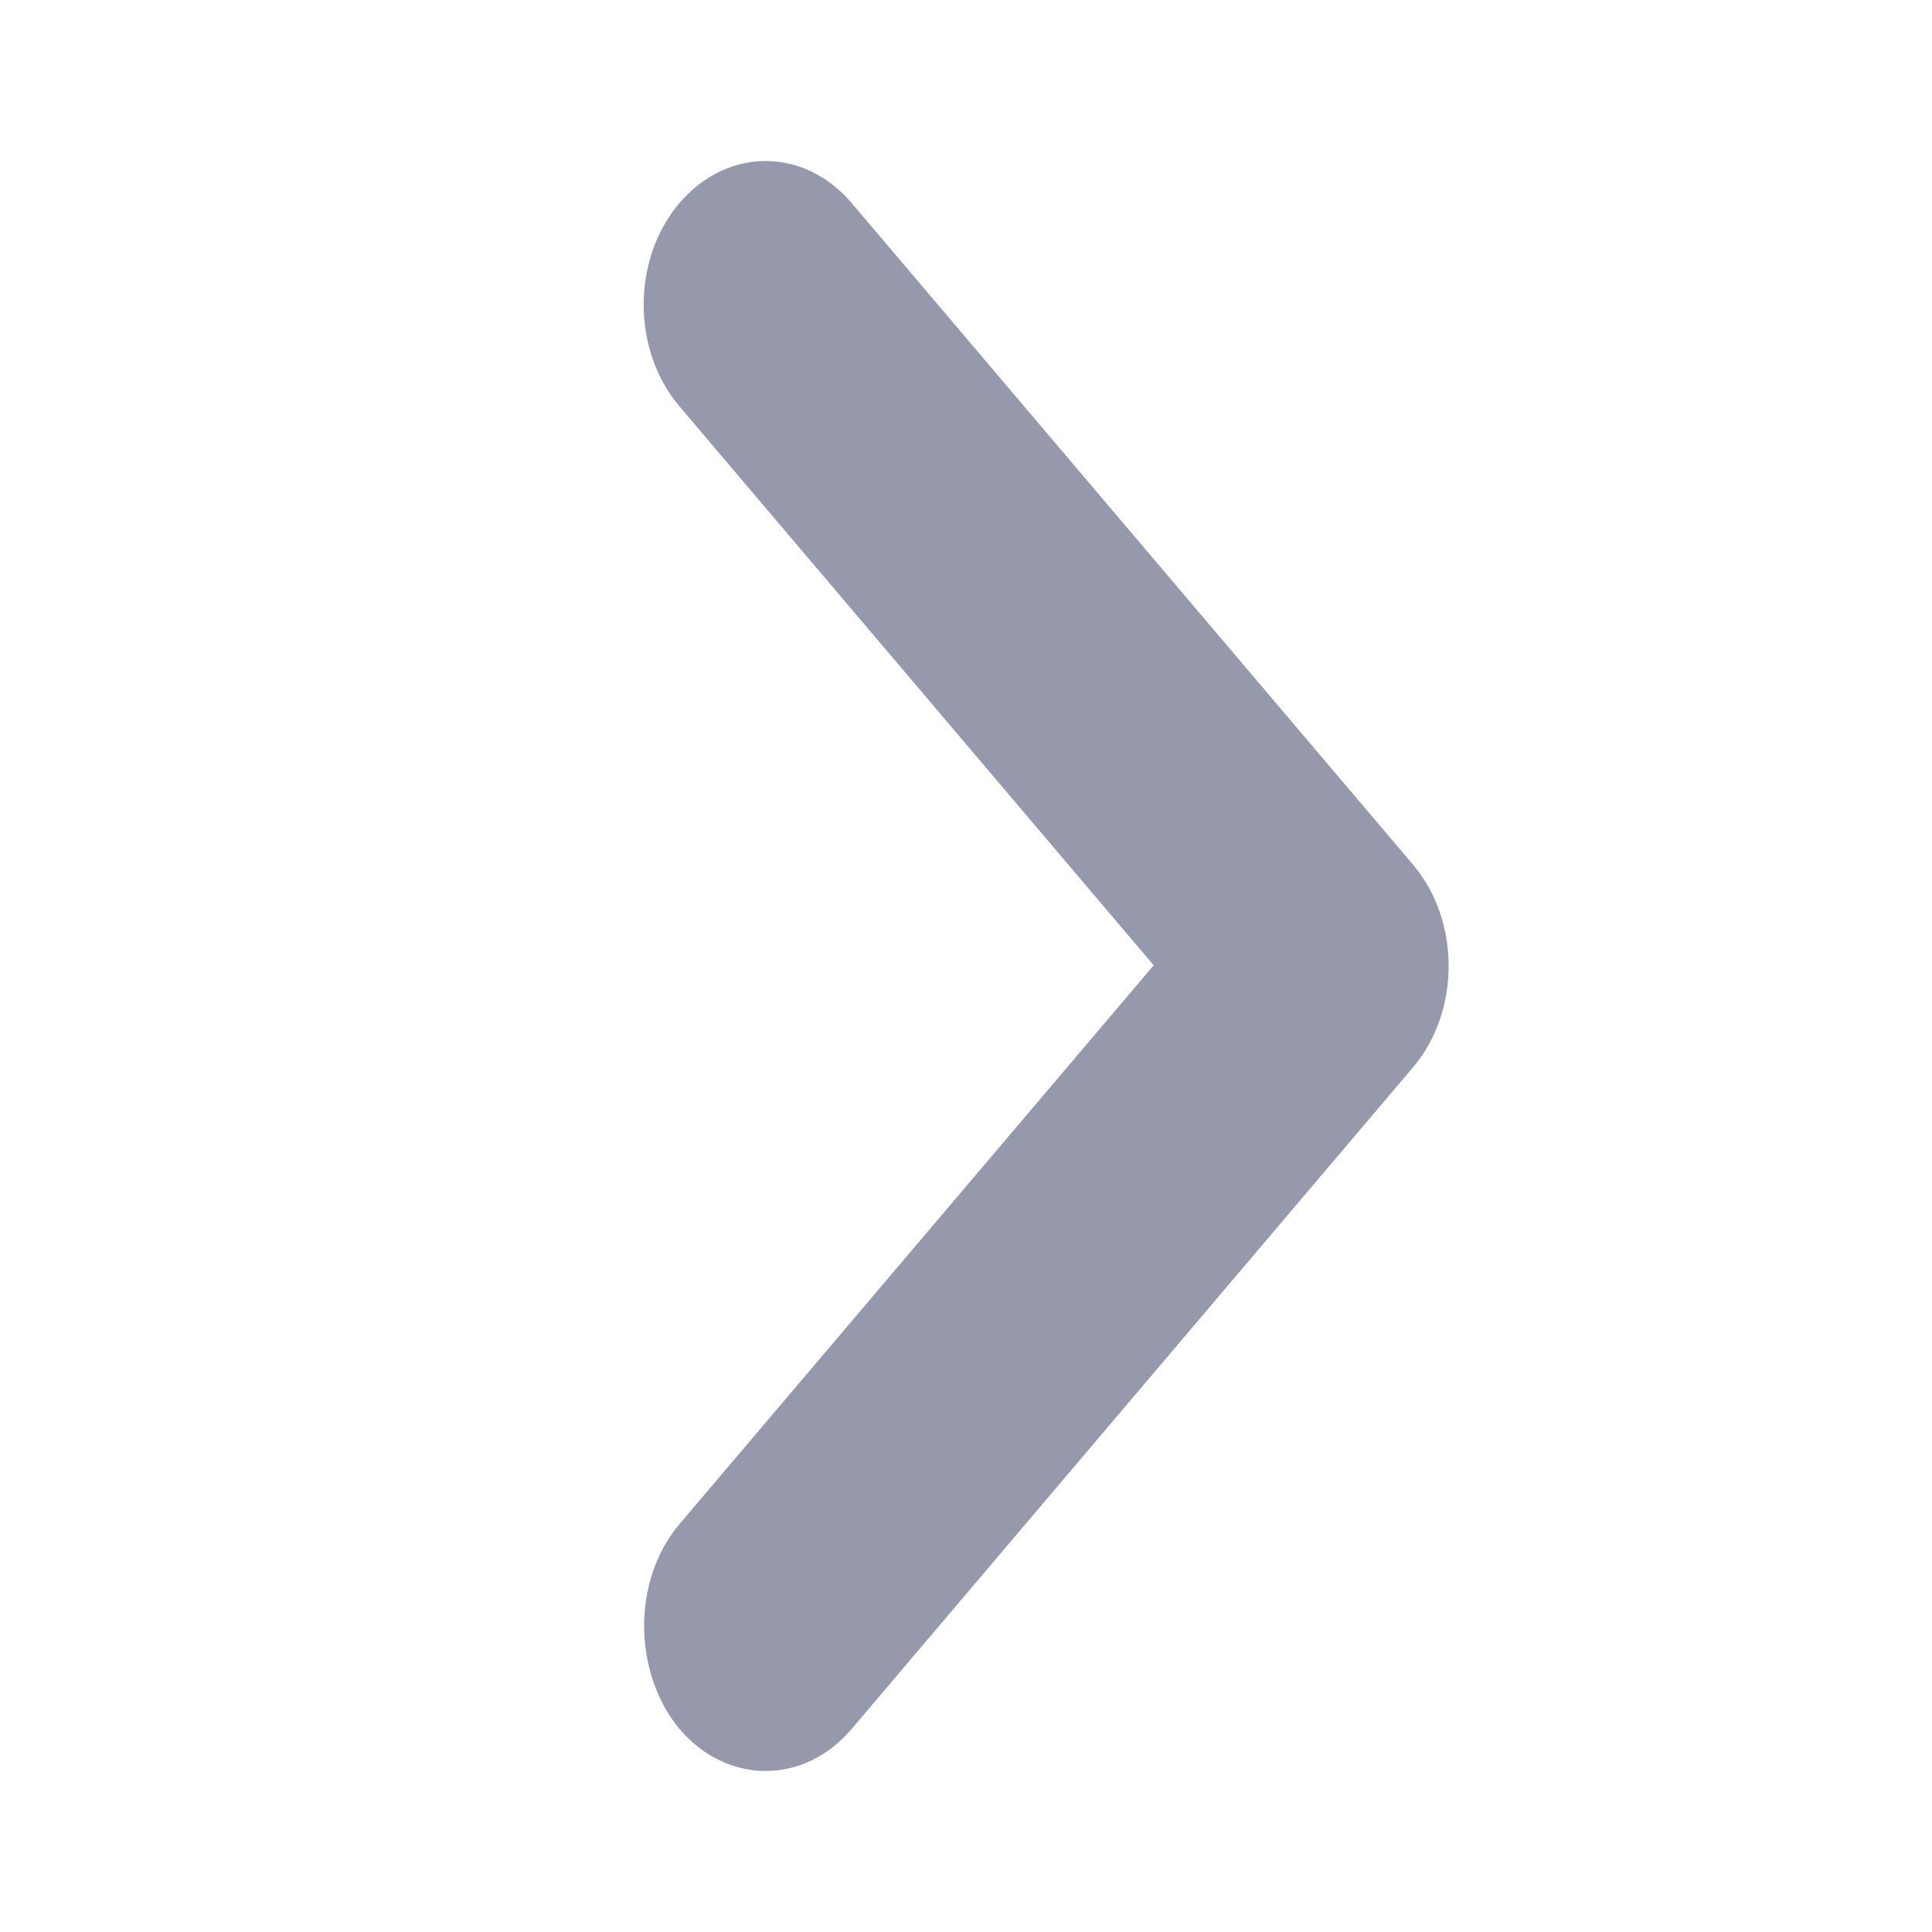 <svg width="14" height="14" viewBox="0 0 14 14" fill="none" xmlns="http://www.w3.org/2000/svg">
<path d="M4.923 11.045L8.36 6.995L4.923 2.944C4.578 2.537 4.578 1.879 4.923 1.472C5.269 1.065 5.827 1.065 6.172 1.472L10.238 6.264C10.584 6.671 10.584 7.329 10.238 7.736L6.172 12.528C5.827 12.935 5.269 12.935 4.923 12.528C4.587 12.121 4.578 11.453 4.923 11.045Z" fill="#9699AB"/>
</svg>

